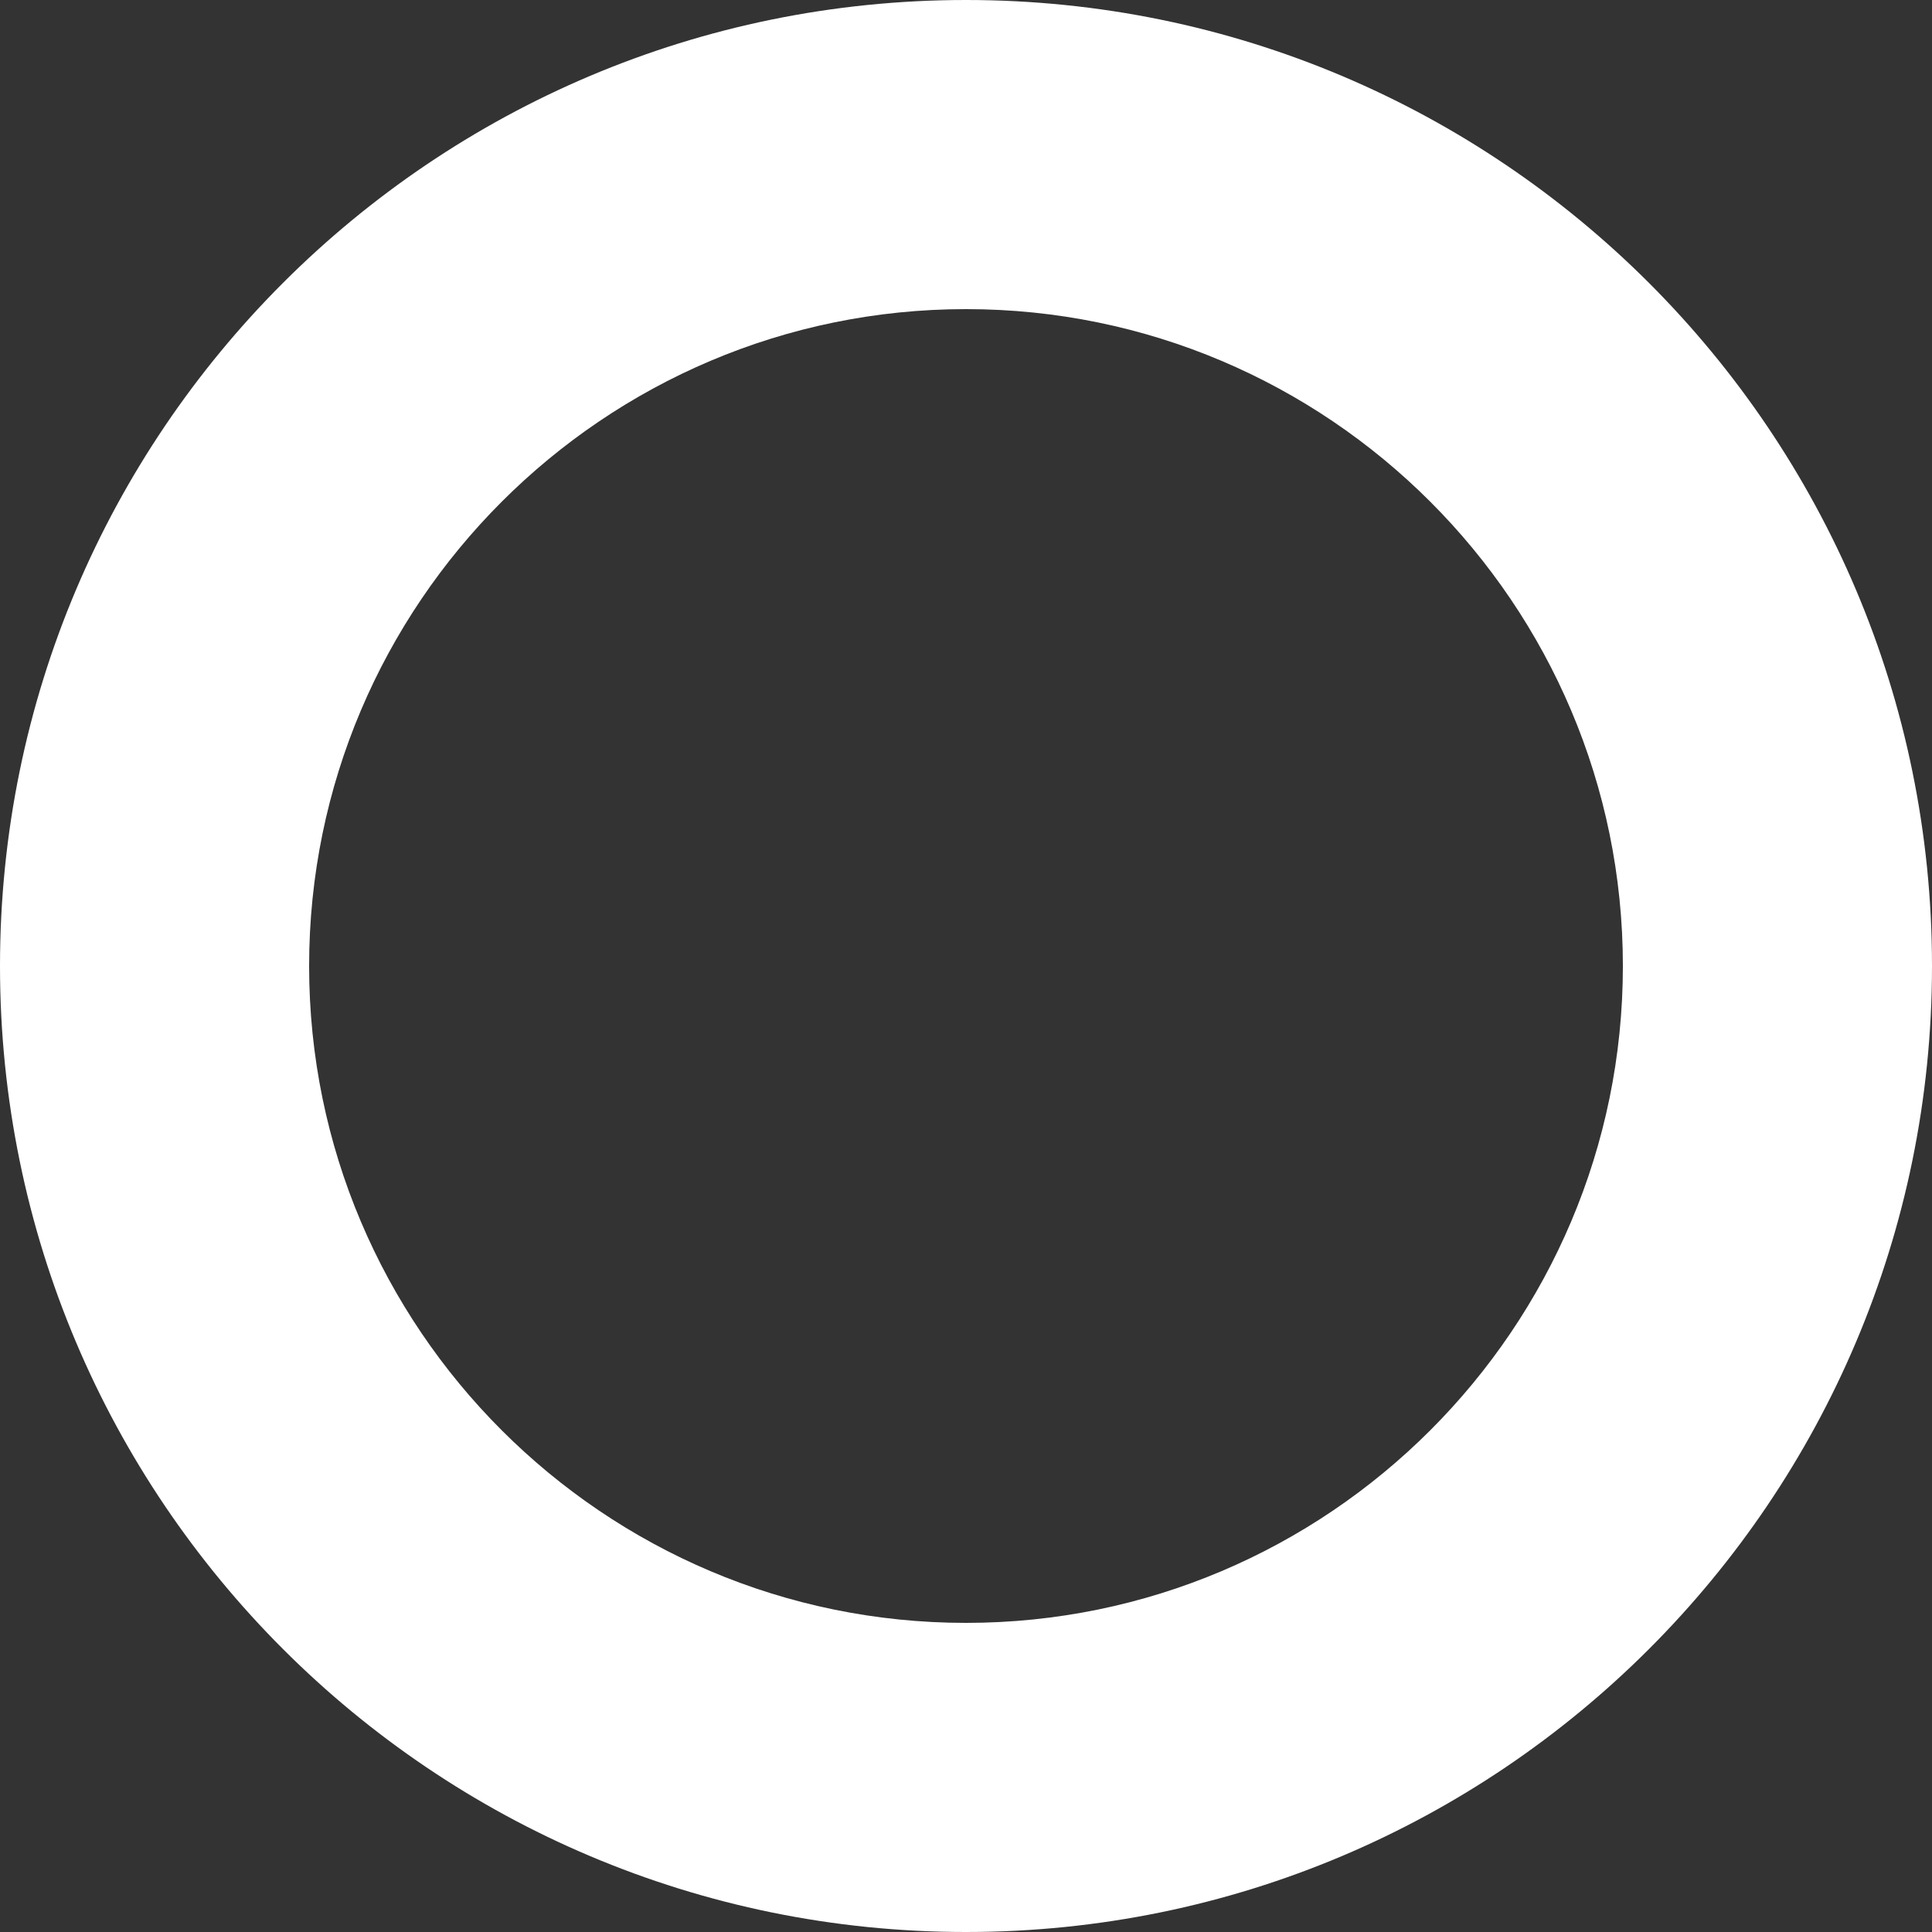 <?xml version="1.0" encoding="utf-8"?>
<!-- Generator: Adobe Illustrator 15.1.0, SVG Export Plug-In . SVG Version: 6.00 Build 0)  -->
<!DOCTYPE svg PUBLIC "-//W3C//DTD SVG 1.1//EN" "http://www.w3.org/Graphics/SVG/1.1/DTD/svg11.dtd">
<svg version="1.1" id="Layer_1" xmlns="http://www.w3.org/2000/svg" xmlns:xlink="http://www.w3.org/1999/xlink" x="0px" y="0px"
	 width="25px" height="25px" viewBox="0 0 25 25" enable-background="new 0 0 25 25" xml:space="preserve">
<rect x="0" y="0" width="25" height="25" fill="#333333" stroke="none"/>
<path fill="#FFFFFF" d="M12.5,4c4.688,0,8.5,3.813,8.5,8.5c0,4.688-3.813,8.5-8.5,8.5C7.813,21,4,17.188,4,12.5
	C4,7.813,7.813,4,12.5,4 M12.5,0C5.597,0,0,5.597,0,12.5C0,19.402,5.597,25,12.5,25C19.402,25,25,19.402,25,12.5
	C25,5.597,19.402,0,12.5,0L12.5,0z"/>
</svg>
